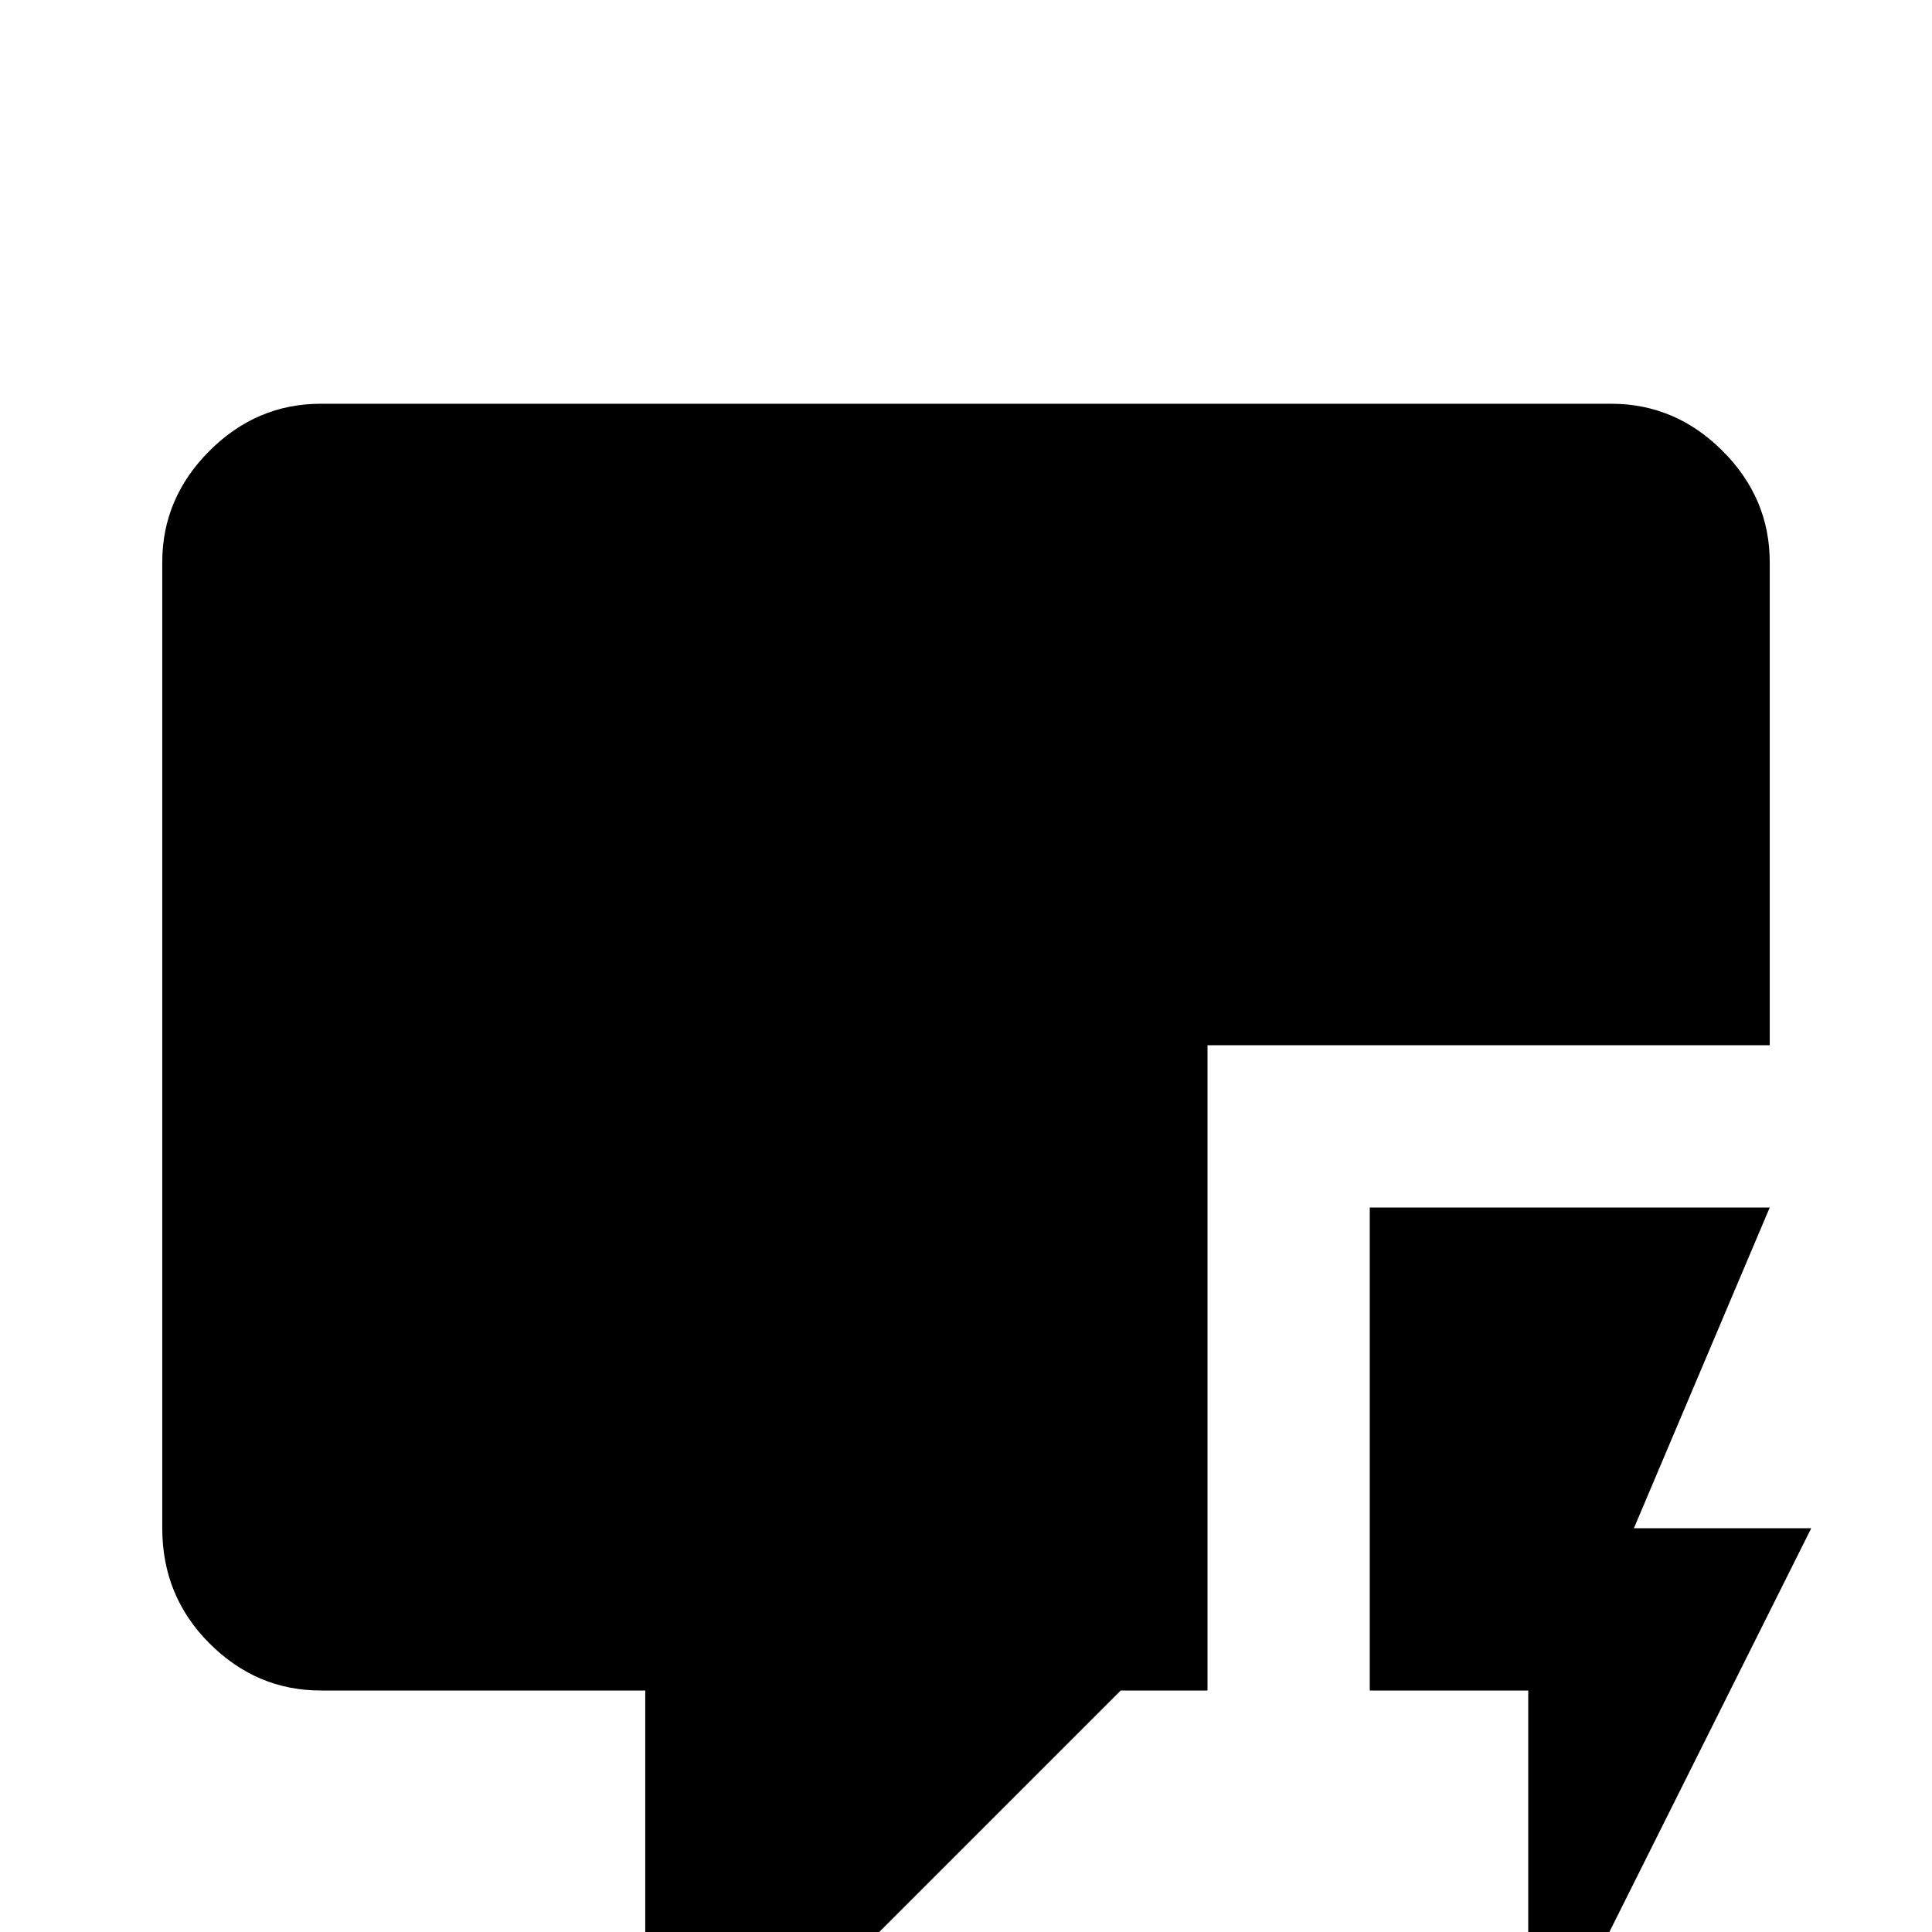 <svg xmlns="http://www.w3.org/2000/svg" viewBox="0 -512 512 512">
	<path fill="#000000" d="M480 -107H433L469 -192H363V-64H405V43ZM320 -64H297L218 15Q211 21 203 21H192Q182 21 176.5 15.5Q171 10 171 0V-64H85Q68 -64 55.5 -76.5Q43 -89 43 -107V-363Q43 -380 55.5 -392.5Q68 -405 85 -405H427Q444 -405 456.5 -392.5Q469 -380 469 -363V-235H320Z"/>
</svg>